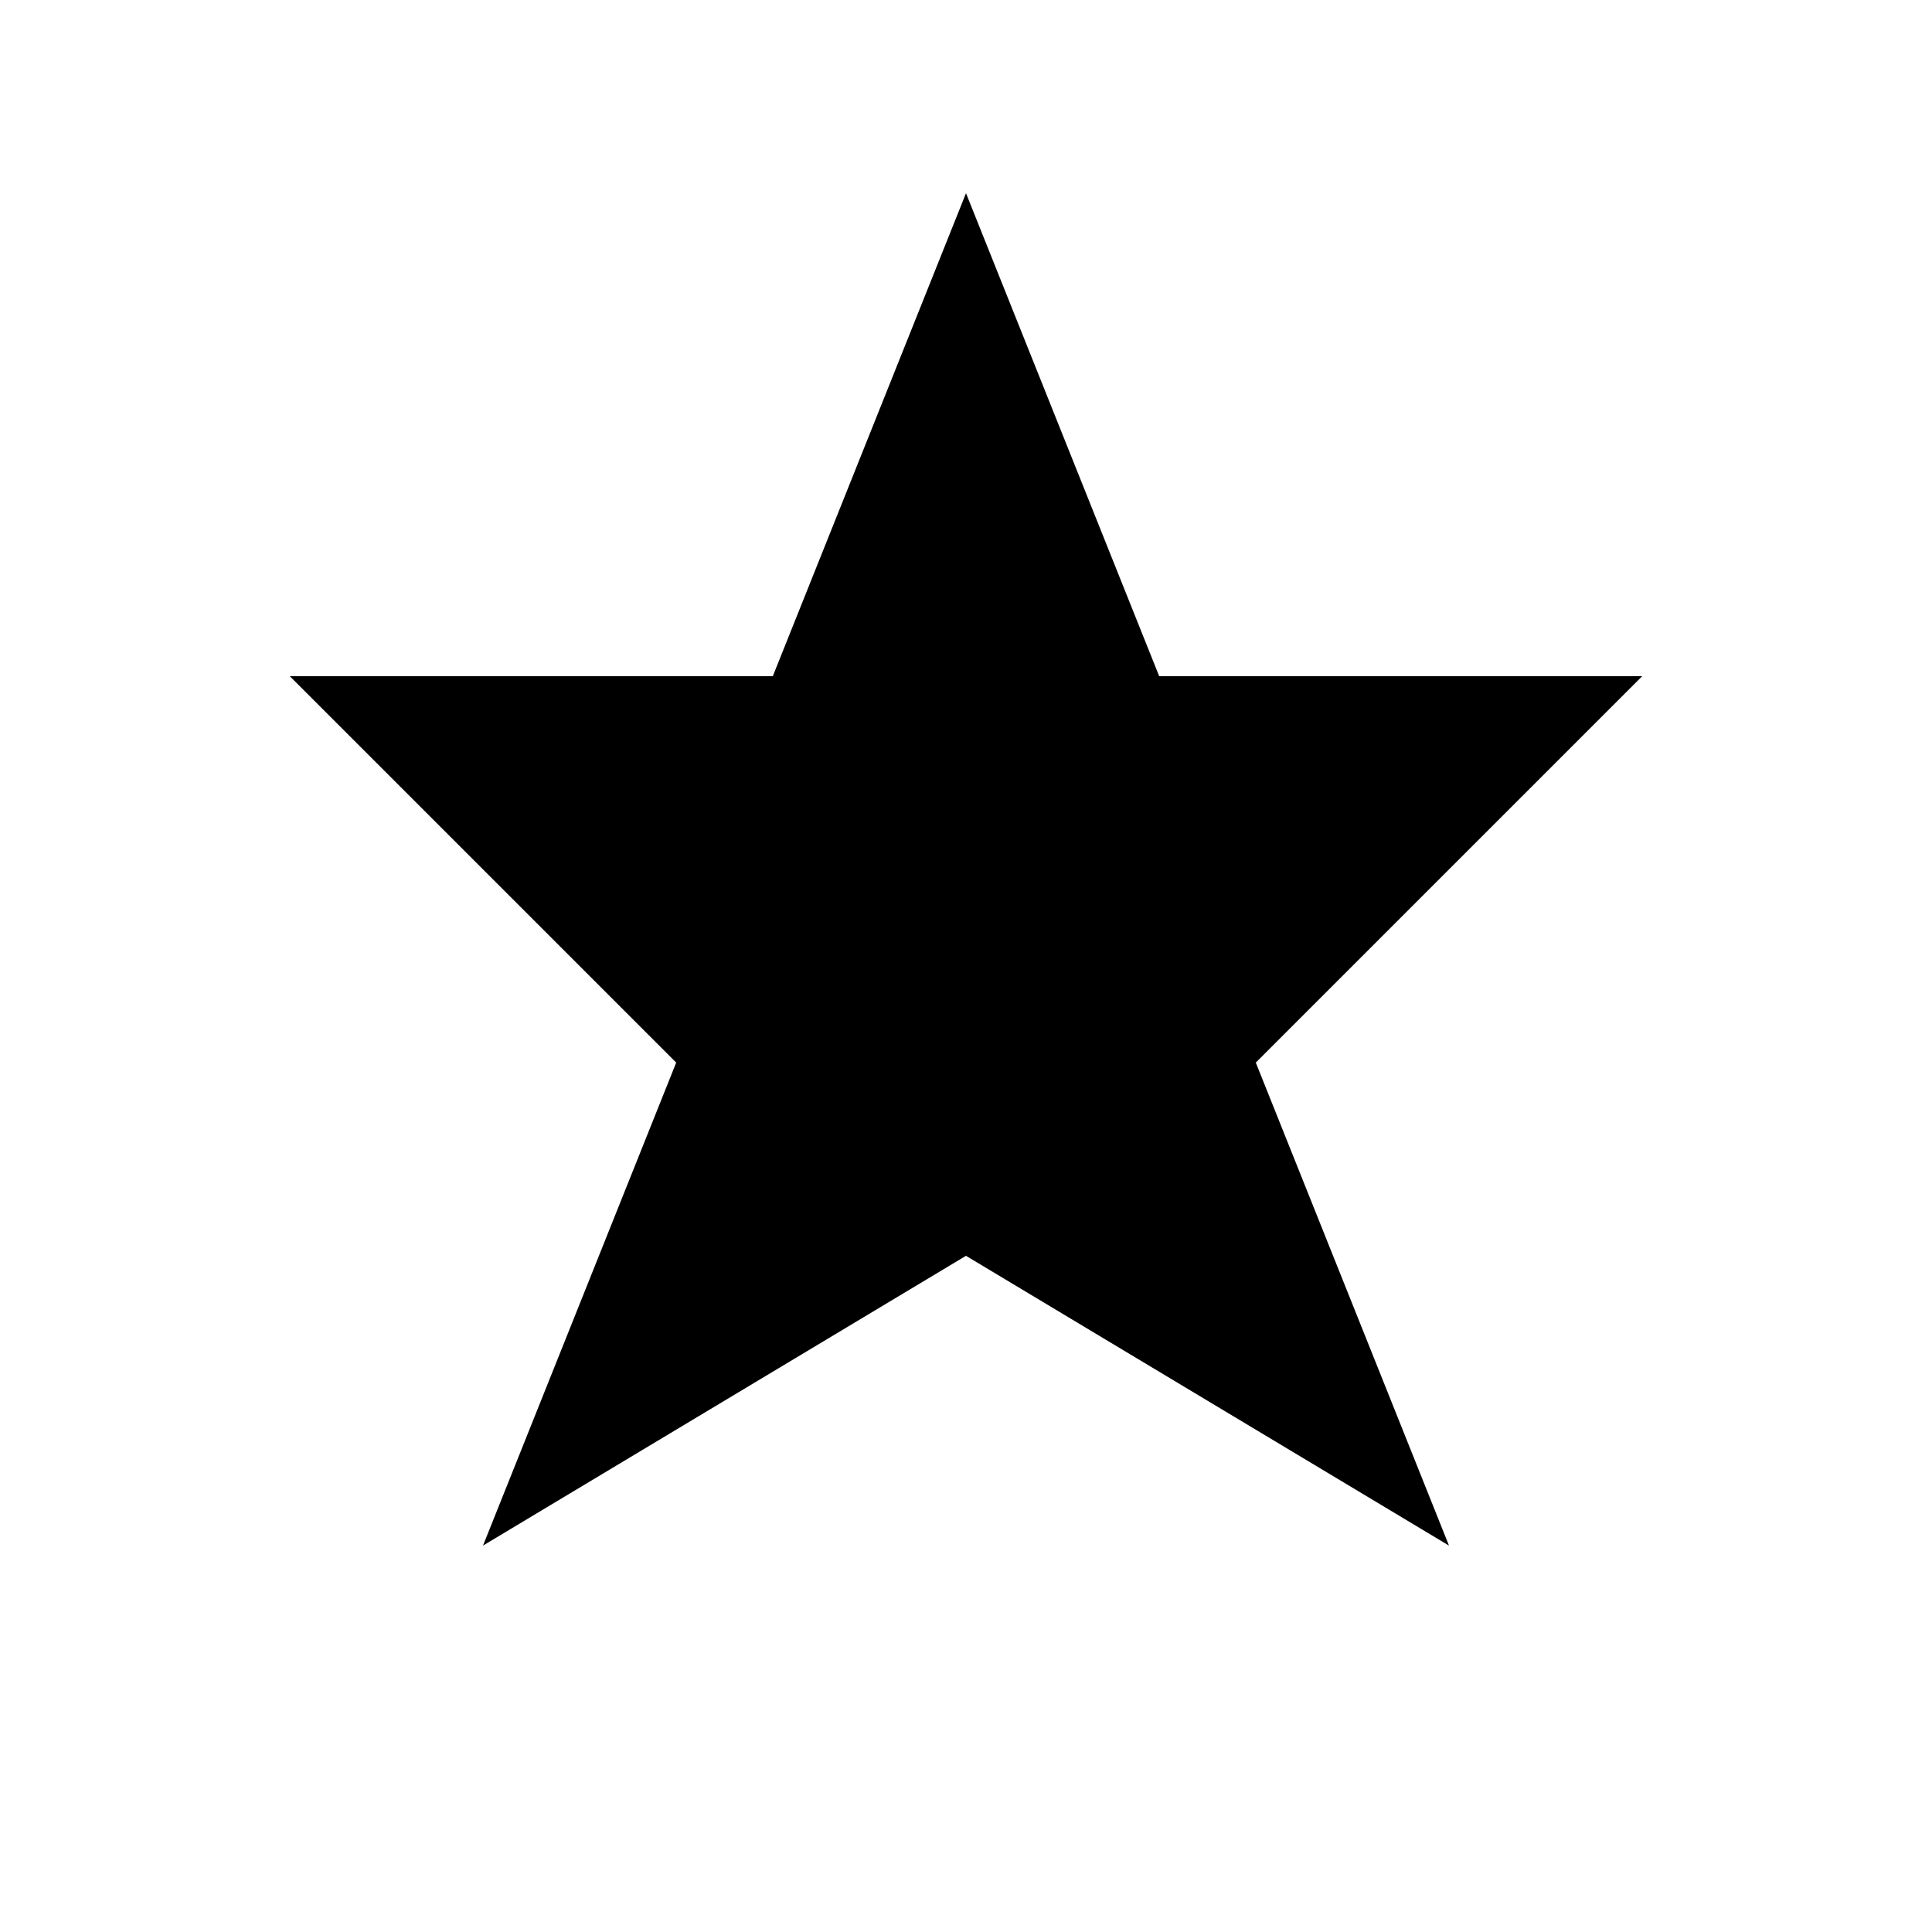 <svg width="200" height="200" viewBox="0 0 200 200" xmlns="http://www.w3.org/2000/svg">
  <polygon points="100,20 120,70 170,70 130,110 150,160 100,130 50,160 70,110 30,70 80,70" 
           fill="black" 
           stroke="none"/>
</svg>